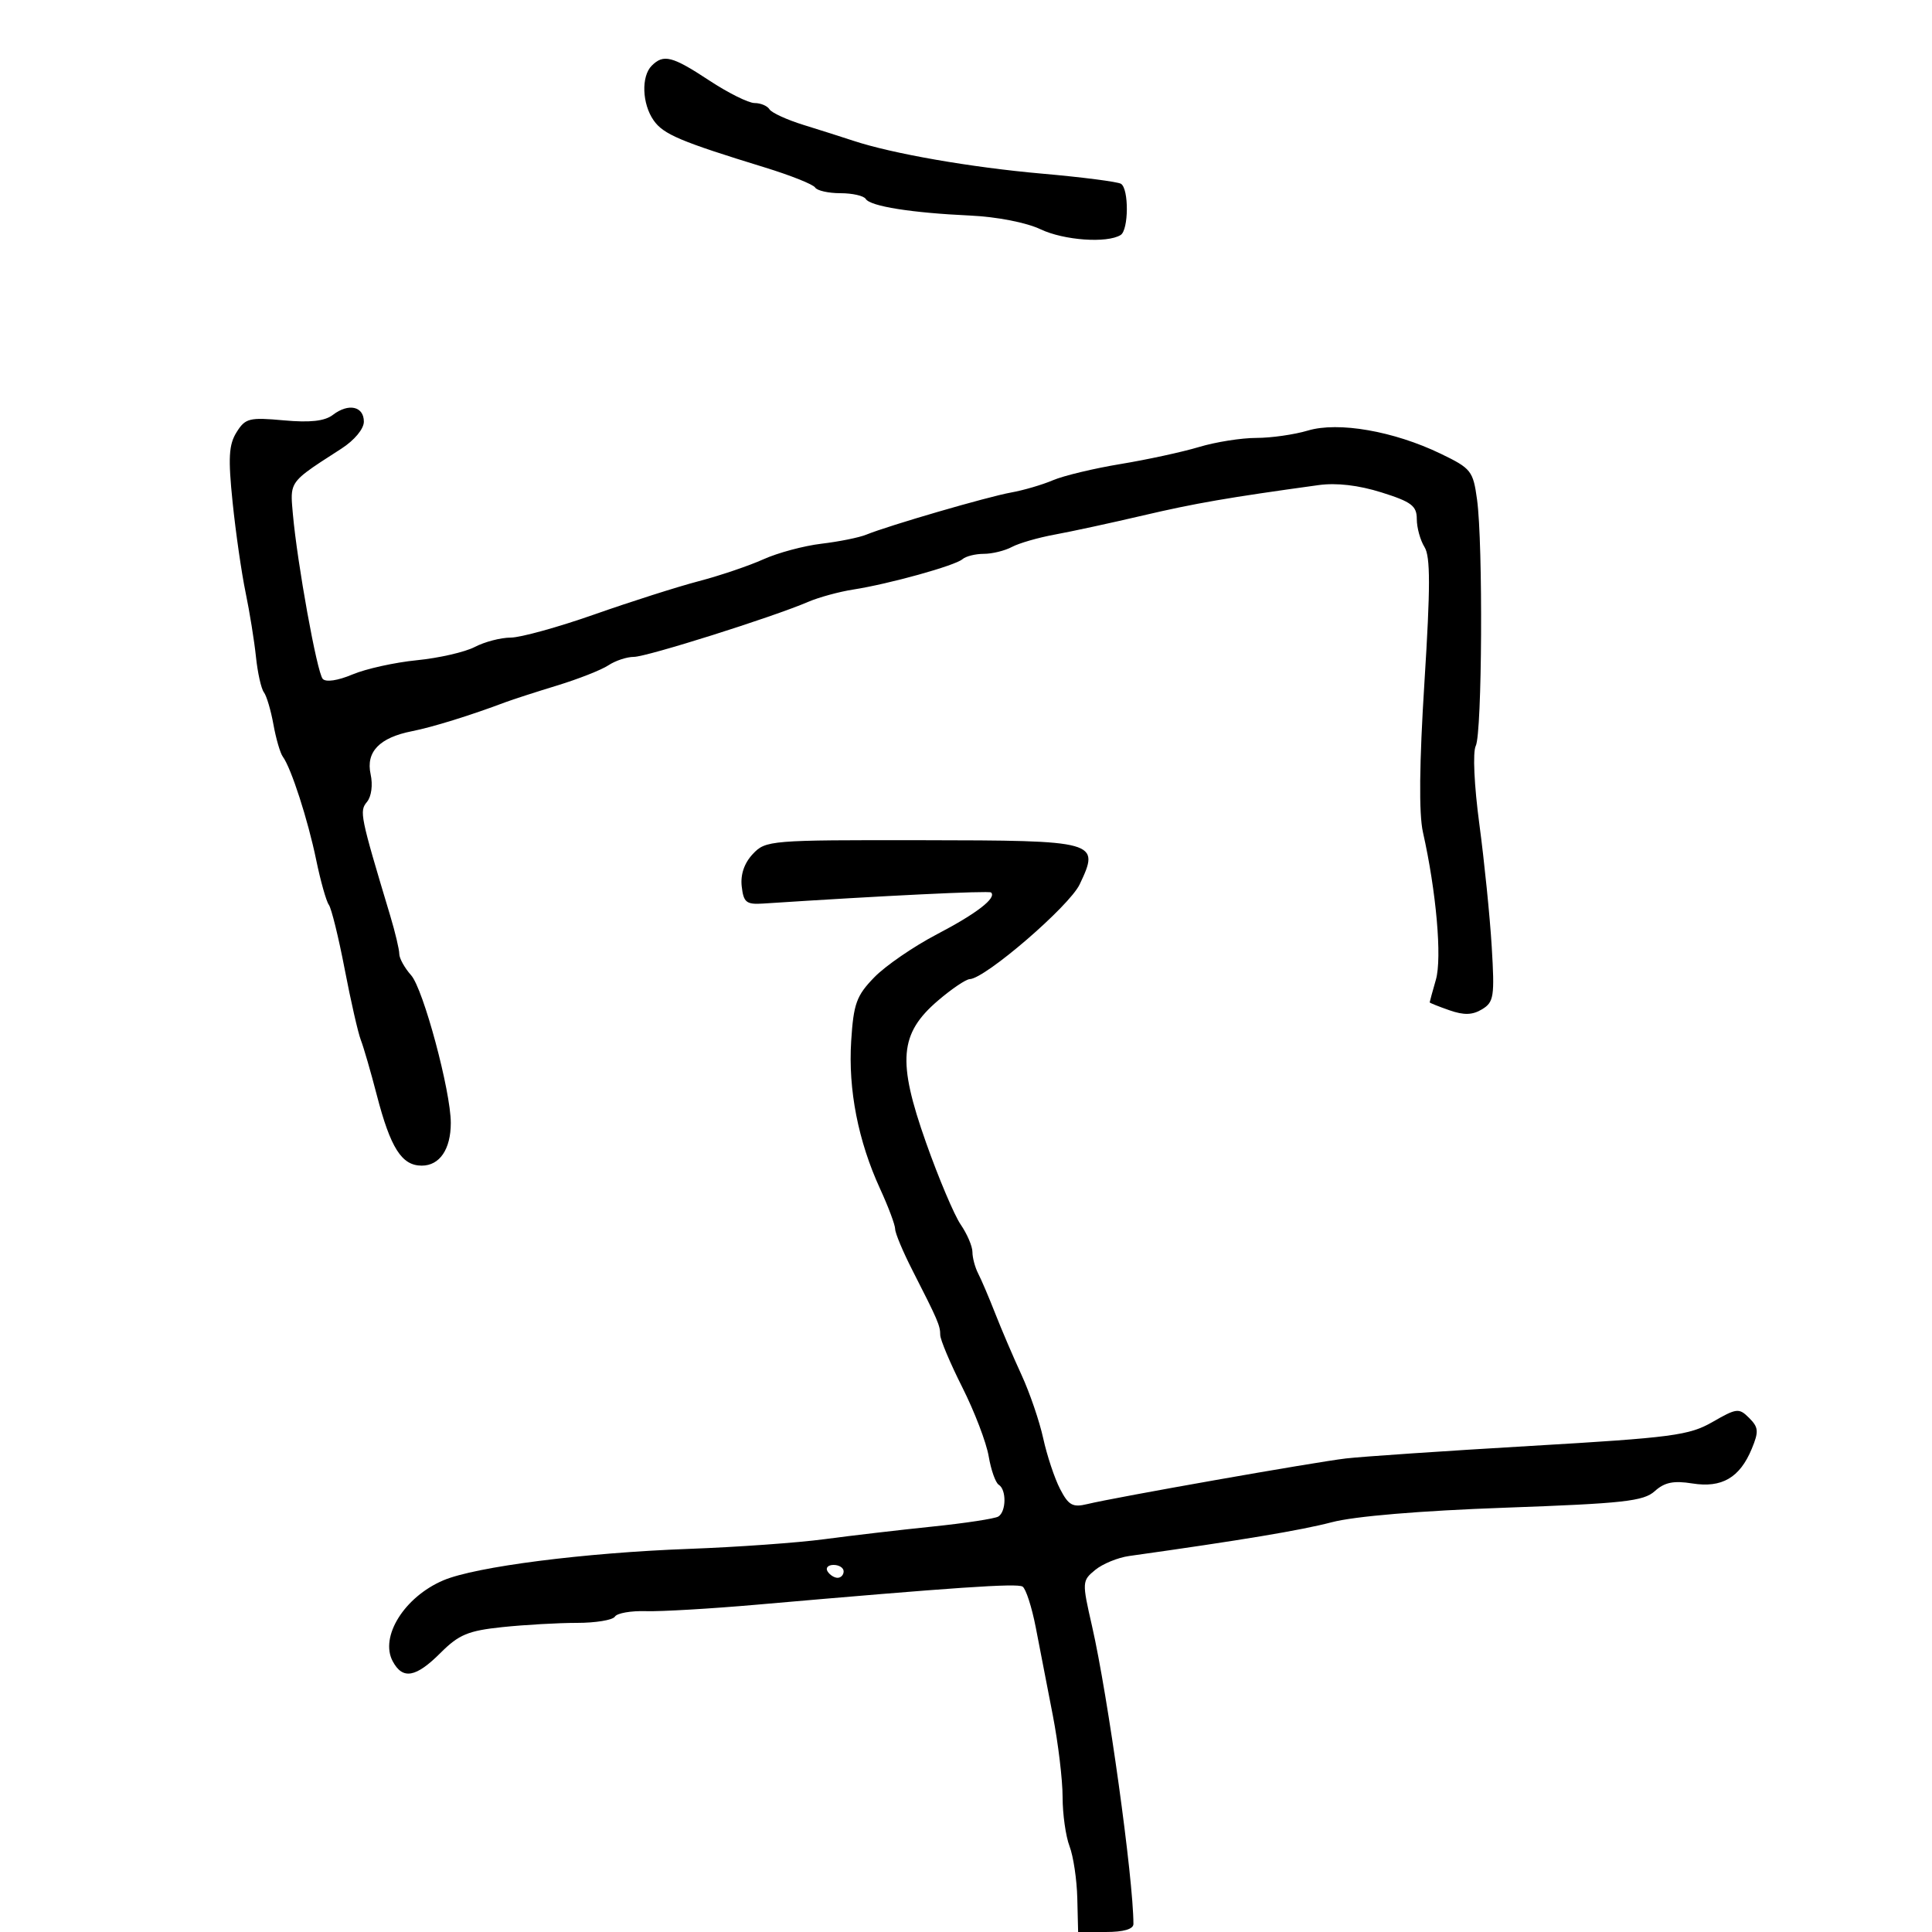 <svg xmlns="http://www.w3.org/2000/svg" width="300" height="300" viewBox="0 0 300 300" version="1.1">
  <defs/>
  <path d="M116.895,132.612 C118.891,130.487 119.55,130.433 143.11,130.466 C170.491,130.504 170.84,130.602 167.65,137.325 C166.045,140.707 152.996,151.953 150.579,152.038 C149.985,152.058 147.765,153.56 145.645,155.375 C139.667,160.494 139.308,164.736 143.786,177.399 C145.75,182.954 148.177,188.694 149.179,190.154 C150.18,191.614 151,193.533 151,194.418 C151,195.303 151.404,196.809 151.897,197.764 C152.391,198.719 153.587,201.525 154.556,204 C155.524,206.475 157.355,210.75 158.623,213.5 C159.892,216.25 161.408,220.683 161.992,223.352 C162.576,226.021 163.752,229.554 164.605,231.204 C165.92,233.746 166.564,234.104 168.828,233.554 C173.186,232.496 204.123,227.038 209,226.467 C211.475,226.177 224.396,225.301 237.714,224.52 C259.695,223.232 262.297,222.889 265.928,220.8 C269.677,218.644 270.032,218.605 271.612,220.184 C273.071,221.643 273.125,222.285 272.011,224.974 C270.152,229.461 267.368,231.082 262.78,230.349 C259.873,229.884 258.467,230.172 256.952,231.544 C255.221,233.11 252.123,233.453 233.727,234.114 C220.517,234.588 210.348,235.44 206.803,236.37 C202.007,237.627 192.793,239.163 175.321,241.617 C173.573,241.863 171.204,242.837 170.057,243.782 C168.013,245.465 168.003,245.643 169.57,252.5 C172.046,263.339 175.988,291.7 175.998,298.75 C175.999,299.556 174.475,300 171.706,300 L167.411,300 L167.282,294.75 C167.212,291.863 166.669,288.233 166.077,286.685 C165.485,285.137 165,281.697 165,279.042 C165,276.386 164.316,270.678 163.479,266.357 C162.643,262.036 161.454,255.899 160.836,252.721 C160.219,249.542 159.295,246.682 158.782,246.365 C157.906,245.824 148.416,246.47 117.5,249.175 C110.35,249.801 102.608,250.253 100.294,250.18 C97.981,250.107 95.817,250.487 95.485,251.024 C95.154,251.561 92.5,252 89.588,252 C86.676,252 81.473,252.295 78.025,252.655 C72.697,253.212 71.254,253.812 68.411,256.655 C64.569,260.498 62.529,260.856 60.98,257.962 C58.935,254.142 62.799,247.964 68.842,245.394 C73.835,243.27 90.724,241.107 107,240.508 C114.425,240.234 123.875,239.559 128,239.007 C132.125,238.455 139.673,237.573 144.772,237.047 C149.872,236.521 154.485,235.818 155.022,235.486 C156.256,234.724 156.301,231.304 155.087,230.554 C154.585,230.243 153.881,228.252 153.522,226.129 C153.163,224.006 151.324,219.196 149.435,215.441 C147.546,211.687 146,208.02 146,207.294 C146,205.844 145.629,204.981 141.681,197.249 C140.206,194.362 139,191.48 139,190.846 C139,190.212 137.947,187.4 136.659,184.596 C133.251,177.176 131.691,169.199 132.171,161.649 C132.541,155.841 132.988,154.608 135.758,151.757 C137.499,149.966 141.876,146.959 145.485,145.075 C151.646,141.858 154.793,139.429 153.893,138.583 C153.576,138.286 137.014,139.091 118.5,140.304 C115.887,140.475 115.458,140.131 115.174,137.646 C114.962,135.801 115.571,134.021 116.895,132.612 Z M51.695,64.418 C54.12,62.56 56.5,63.083 56.5,65.474 C56.5,66.603 55.03,68.367 53,69.673 C47.955,72.921 46.1,74.066 45.524,75.67 C45.168,76.662 45.302,77.828 45.473,79.775 C46.149,87.429 49.223,104.423 50.113,105.417 C50.602,105.963 52.461,105.688 54.717,104.734 C56.798,103.855 61.302,102.859 64.726,102.521 C68.151,102.183 72.201,101.255 73.726,100.459 C75.252,99.663 77.757,99.01 79.294,99.006 C80.831,99.003 86.681,97.384 92.294,95.41 C97.907,93.435 105.2,91.111 108.5,90.246 C111.8,89.38 116.322,87.849 118.548,86.844 C120.775,85.839 124.825,84.753 127.548,84.429 C130.272,84.106 133.4,83.475 134.5,83.027 C138.014,81.596 153.375,77.125 157,76.477 C158.925,76.132 161.85,75.275 163.5,74.571 C165.15,73.867 169.875,72.734 174,72.054 C178.125,71.374 183.61,70.184 186.188,69.409 C188.766,68.634 192.764,68 195.072,68 C197.38,68 200.982,67.486 203.077,66.859 C207.816,65.439 216.427,66.939 223.715,70.455 C228.44,72.735 228.744,73.119 229.355,77.572 C230.297,84.447 230.144,113.845 229.155,115.816 C228.668,116.788 228.905,121.94 229.716,128 C230.489,133.775 231.352,142.325 231.634,147 C232.102,154.747 231.969,155.608 230.136,156.72 C228.645,157.623 227.331,157.663 225.062,156.872 C223.378,156.285 222,155.733 222,155.646 C222,155.558 222.435,153.97 222.967,152.116 C223.933,148.745 223.028,138.455 220.951,129.211 C220.31,126.36 220.39,118.543 221.189,105.888 C222.12,91.126 222.122,86.425 221.195,84.941 C220.538,83.888 220,81.938 220,80.607 C220,78.55 219.176,77.927 214.516,76.461 C210.967,75.345 207.527,74.943 204.766,75.324 C190.7,77.26 185.573,78.147 177.5,80.038 C172.55,81.198 166.392,82.532 163.817,83.003 C161.241,83.473 158.233,84.34 157.132,84.929 C156.032,85.518 154.067,86 152.766,86 C151.465,86 149.973,86.374 149.45,86.831 C148.309,87.829 138.081,90.671 132.5,91.542 C130.3,91.885 127.15,92.745 125.5,93.454 C119.964,95.832 100.42,102 98.422,102 C97.335,102 95.557,102.589 94.473,103.308 C93.388,104.027 89.8,105.44 86.5,106.448 C83.2,107.456 79.6,108.62 78.5,109.034 C73.107,111.068 67.156,112.915 64,113.535 C58.921,114.533 56.786,116.749 57.551,120.23 C57.914,121.884 57.677,123.684 56.987,124.515 C55.78,125.971 55.907,126.597 60.592,142.188 C61.366,144.766 62,147.437 62,148.123 C62,148.81 62.827,150.3 63.838,151.436 C65.731,153.562 70,169.446 70,174.364 C70,178.457 68.271,181 65.488,181 C62.377,181 60.638,178.263 58.497,170 C57.57,166.425 56.461,162.6 56.032,161.5 C55.604,160.4 54.475,155.45 53.524,150.5 C52.573,145.55 51.465,141.05 51.063,140.5 C50.66,139.95 49.773,136.8 49.092,133.5 C47.813,127.298 45.21,119.251 43.917,117.5 C43.511,116.95 42.855,114.7 42.459,112.5 C42.063,110.3 41.396,108.05 40.977,107.5 C40.558,106.95 40.004,104.475 39.746,102 C39.489,99.525 38.764,95.025 38.136,92 C37.507,88.975 36.6,82.675 36.12,78 C35.41,71.097 35.525,69.053 36.731,67.121 C38.092,64.94 38.702,64.786 44.053,65.271 C48.174,65.645 50.421,65.394 51.695,64.418 Z M101.2,10.2 C103.038,8.362 104.383,8.708 110.14,12.5 C113.063,14.425 116.226,16 117.168,16 C118.111,16 119.153,16.438 119.484,16.974 C119.815,17.51 122.204,18.604 124.793,19.405 C127.382,20.206 130.85,21.308 132.5,21.855 C138.567,23.864 150.795,25.995 161.813,26.964 C168.034,27.512 173.547,28.22 174.063,28.539 C175.31,29.31 175.268,35.716 174.01,36.494 C171.893,37.802 165.203,37.324 161.582,35.606 C159.365,34.554 154.804,33.664 150.64,33.471 C141.518,33.048 135.139,32.033 134.435,30.894 C134.131,30.402 132.36,30 130.5,30 C128.64,30 126.872,29.603 126.572,29.117 C126.272,28.631 122.758,27.229 118.763,26.002 C105.642,21.971 103.015,20.859 101.498,18.694 C99.696,16.121 99.546,11.854 101.2,10.2 Z M128.5,244 C128.84,244.55 129.541,245 130.059,245 C130.577,245 131,244.55 131,244 C131,243.45 130.298,243 129.441,243 C128.584,243 128.16,243.45 128.5,244 Z"/>
</svg>


